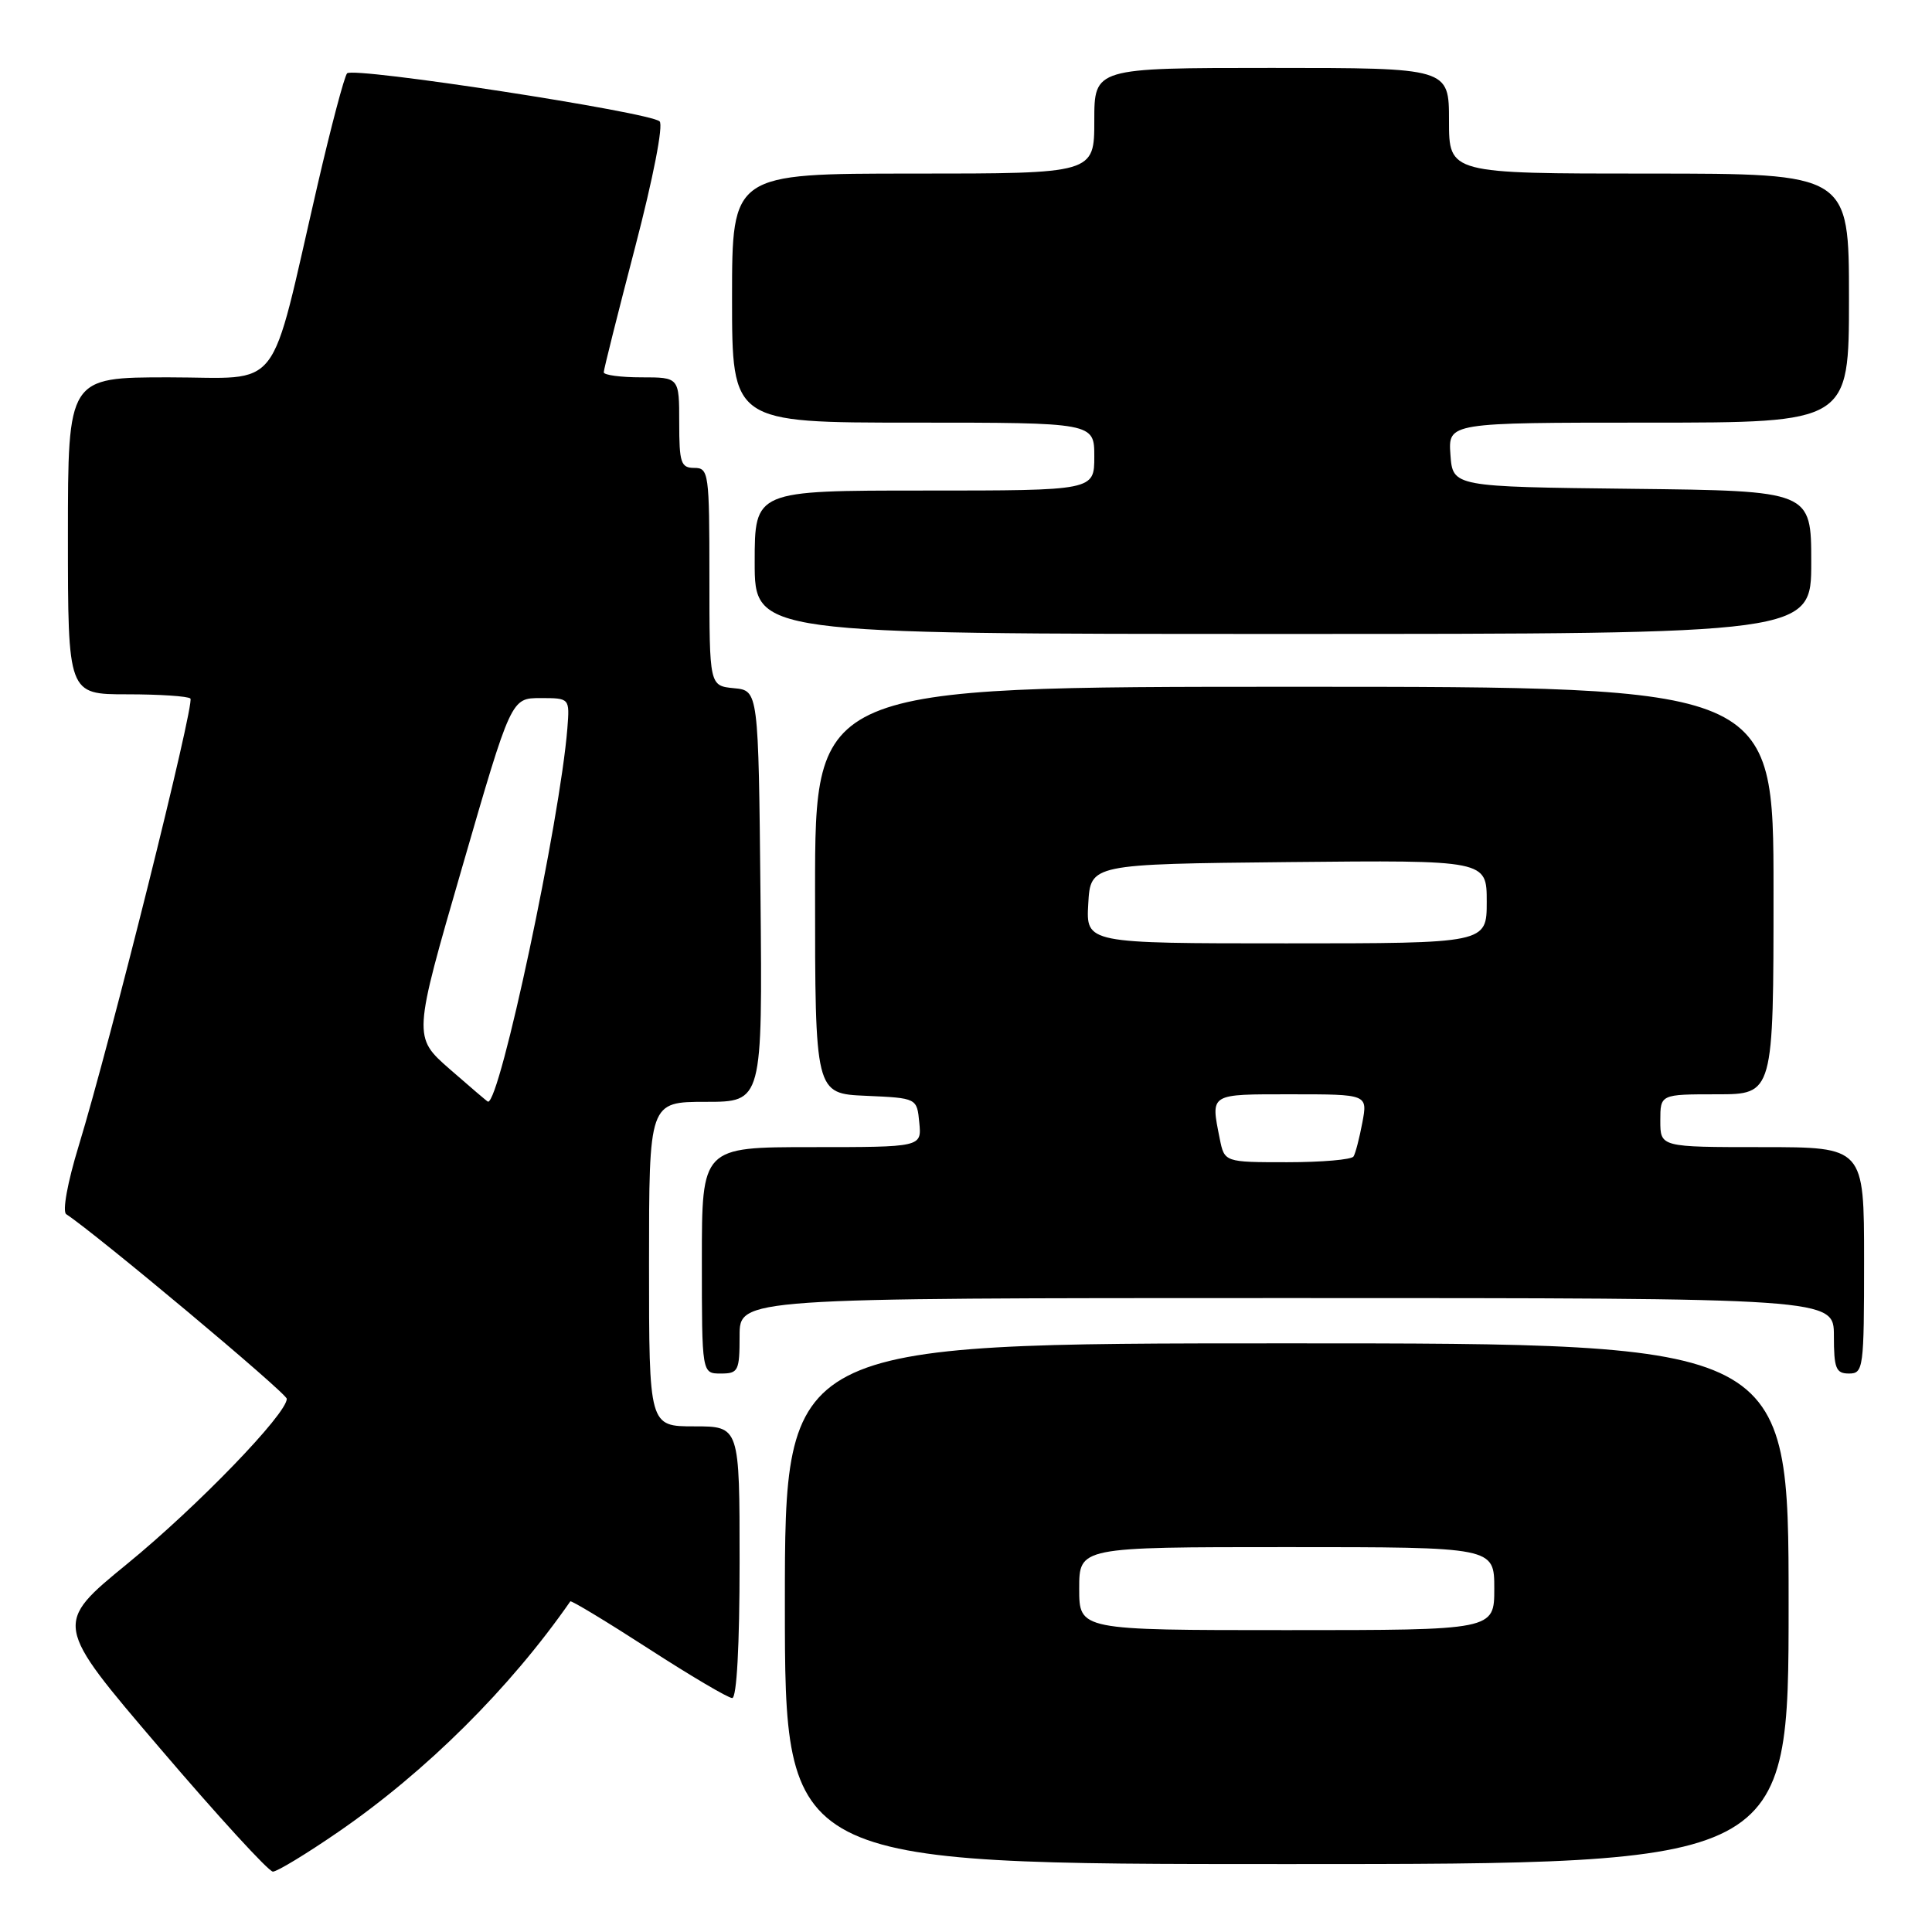 <?xml version="1.0" encoding="UTF-8" standalone="no"?>
<!DOCTYPE svg PUBLIC "-//W3C//DTD SVG 1.1//EN" "http://www.w3.org/Graphics/SVG/1.1/DTD/svg11.dtd" >
<svg xmlns="http://www.w3.org/2000/svg" xmlns:xlink="http://www.w3.org/1999/xlink" version="1.1" viewBox="0 0 256 256">
 <g >
 <path fill="currentColor"
d=" M 44.81 242.75 C 56.46 234.74 67.57 223.70 75.57 212.19 C 75.68 212.03 80.34 214.84 85.91 218.44 C 91.49 222.05 96.49 225.00 97.02 225.00 C 97.62 225.00 98.00 218.03 98.00 207.00 C 98.00 189.00 98.00 189.00 92.00 189.00 C 86.00 189.00 86.00 189.00 86.00 167.50 C 86.00 146.00 86.00 146.00 93.52 146.00 C 101.03 146.00 101.03 146.00 100.77 118.75 C 100.50 91.50 100.50 91.50 97.25 91.19 C 94.00 90.87 94.00 90.87 94.00 76.44 C 94.00 62.67 93.91 62.00 92.00 62.00 C 90.22 62.00 90.00 61.33 90.00 56.00 C 90.00 50.00 90.00 50.00 85.00 50.00 C 82.25 50.00 80.00 49.70 80.00 49.33 C 80.00 48.96 81.87 41.51 84.15 32.78 C 86.56 23.55 87.92 16.56 87.40 16.08 C 86.05 14.85 46.77 8.81 45.99 9.72 C 45.62 10.15 43.86 16.80 42.08 24.50 C 35.56 52.69 37.64 50.00 22.37 50.00 C 9.00 50.00 9.00 50.00 9.00 71.00 C 9.00 92.00 9.00 92.00 16.83 92.00 C 21.14 92.00 24.92 92.25 25.23 92.56 C 25.84 93.17 14.62 138.10 10.42 151.86 C 8.94 156.70 8.24 160.55 8.78 160.89 C 12.76 163.50 38.00 184.61 38.00 185.35 C 38.00 187.35 26.18 199.59 16.90 207.18 C 7.12 215.18 7.12 215.18 21.14 231.59 C 28.84 240.62 35.60 248.00 36.16 248.00 C 36.72 248.00 40.61 245.64 44.81 242.75 Z  M 237.00 212.50 C 237.00 178.00 237.00 178.00 170.50 178.00 C 104.00 178.00 104.00 178.00 104.00 212.50 C 104.00 247.00 104.00 247.00 170.50 247.00 C 237.00 247.00 237.00 247.00 237.00 212.50 Z  M 98.00 177.00 C 98.00 172.00 98.00 172.00 170.50 172.00 C 243.00 172.00 243.00 172.00 243.00 177.00 C 243.00 181.33 243.27 182.00 245.00 182.00 C 246.91 182.00 247.00 181.33 247.00 167.00 C 247.00 152.00 247.00 152.00 233.50 152.00 C 220.00 152.00 220.00 152.00 220.00 148.50 C 220.00 145.00 220.00 145.00 227.50 145.00 C 235.00 145.00 235.00 145.00 235.00 118.00 C 235.00 91.00 235.00 91.00 171.50 91.00 C 108.00 91.00 108.00 91.00 108.00 117.95 C 108.00 144.91 108.00 144.91 114.75 145.20 C 121.50 145.50 121.50 145.50 121.81 148.75 C 122.13 152.00 122.13 152.00 107.56 152.00 C 93.00 152.00 93.00 152.00 93.00 167.00 C 93.00 182.00 93.00 182.00 95.50 182.00 C 97.83 182.00 98.00 181.67 98.00 177.00 Z  M 240.00 74.52 C 240.00 65.04 240.00 65.04 216.25 64.77 C 192.50 64.50 192.50 64.50 192.19 60.25 C 191.89 56.00 191.89 56.00 218.44 56.00 C 245.00 56.00 245.00 56.00 245.00 39.50 C 245.00 23.00 245.00 23.00 218.50 23.00 C 192.00 23.00 192.00 23.00 192.00 16.00 C 192.00 9.00 192.00 9.00 168.50 9.00 C 145.00 9.00 145.00 9.00 145.00 16.00 C 145.00 23.00 145.00 23.00 121.00 23.00 C 97.00 23.00 97.00 23.00 97.00 39.50 C 97.00 56.00 97.00 56.00 121.00 56.00 C 145.00 56.00 145.00 56.00 145.00 60.50 C 145.00 65.00 145.00 65.00 122.50 65.00 C 100.00 65.00 100.00 65.00 100.00 74.50 C 100.00 84.00 100.00 84.00 170.00 84.00 C 240.00 84.00 240.00 84.00 240.00 74.52 Z  M 59.61 141.68 C 54.72 137.40 54.72 137.40 61.23 114.95 C 67.73 92.50 67.73 92.50 71.61 92.50 C 75.49 92.50 75.49 92.50 75.18 96.50 C 74.21 108.70 66.24 146.19 64.66 145.98 C 64.57 145.97 62.30 144.03 59.61 141.68 Z  M 143.00 210.50 C 143.00 205.00 143.00 205.00 170.50 205.00 C 198.00 205.00 198.00 205.00 198.00 210.50 C 198.00 216.00 198.00 216.00 170.50 216.00 C 143.00 216.00 143.00 216.00 143.00 210.50 Z  M 161.62 150.88 C 160.42 144.84 160.17 145.00 171.11 145.00 C 181.22 145.00 181.22 145.00 180.52 148.74 C 180.13 150.80 179.61 152.83 179.35 153.24 C 179.09 153.66 175.14 154.00 170.57 154.00 C 162.25 154.00 162.25 154.00 161.62 150.88 Z  M 144.20 119.75 C 144.50 114.50 144.50 114.50 170.75 114.23 C 197.00 113.97 197.00 113.97 197.00 119.48 C 197.00 125.00 197.00 125.00 170.45 125.00 C 143.90 125.00 143.90 125.00 144.20 119.75 Z "/>
</g>
</svg>
